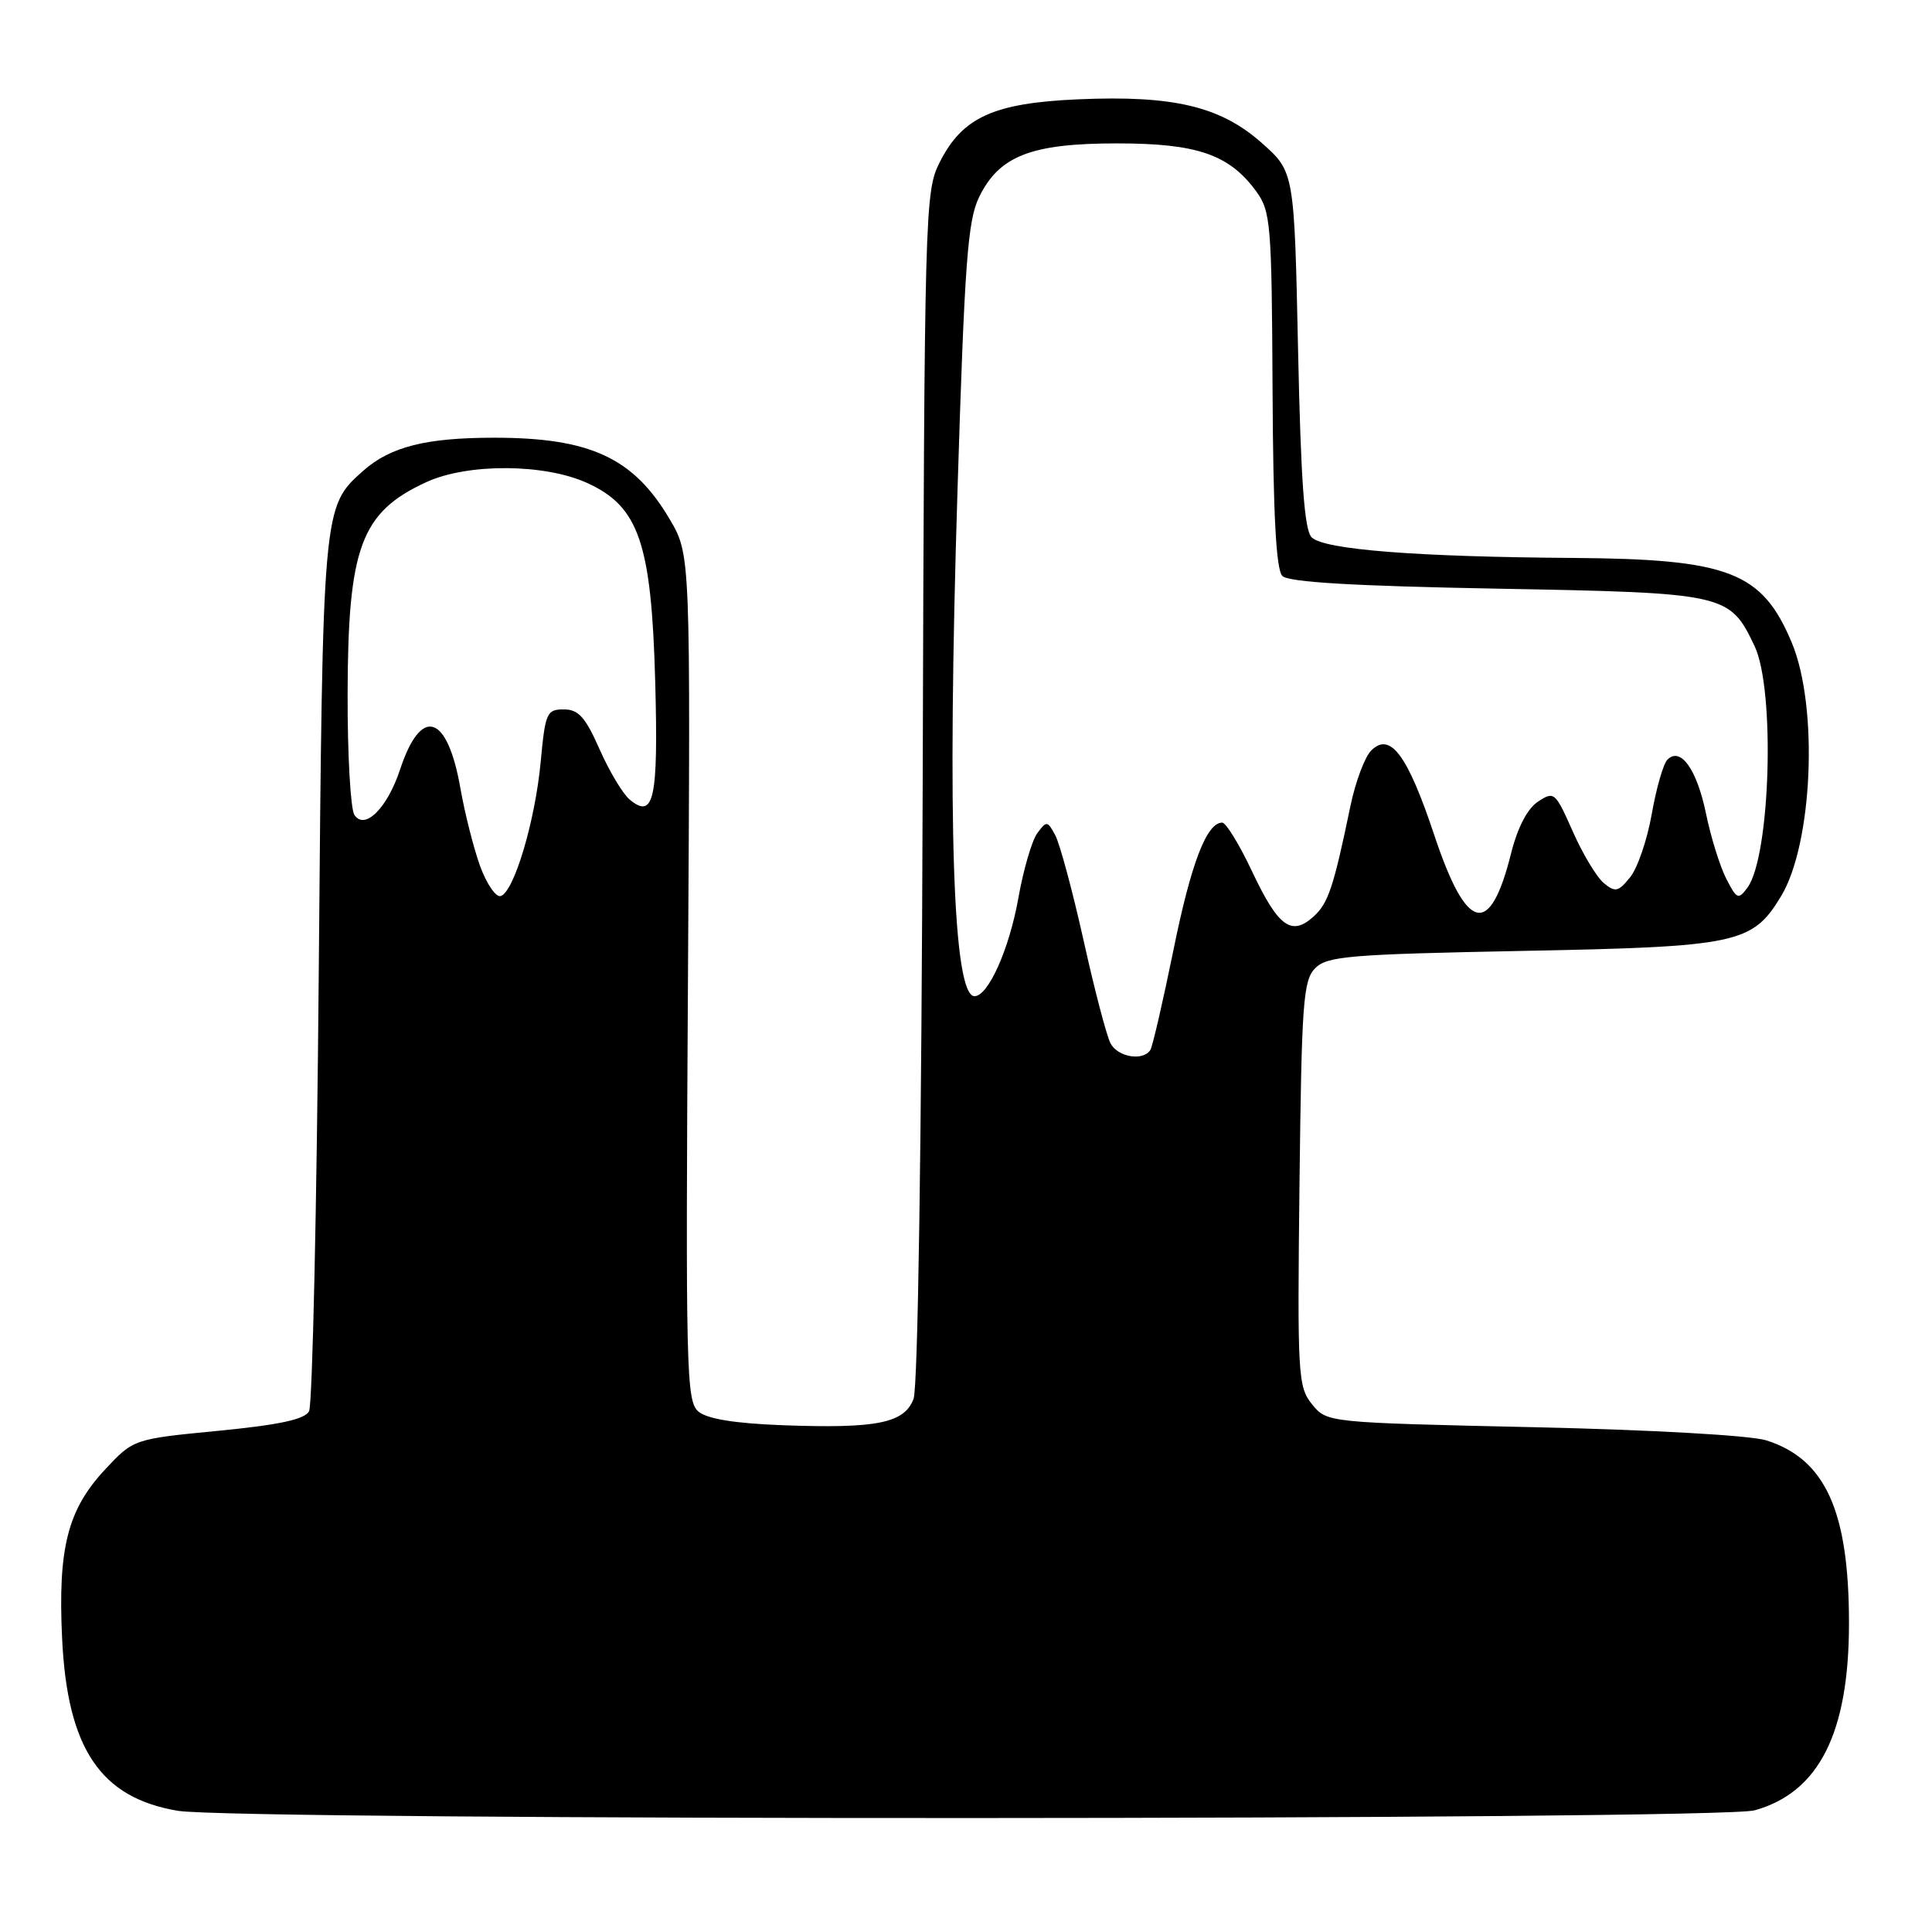 <?xml version="1.0" encoding="UTF-8" standalone="no"?>
<!DOCTYPE svg PUBLIC "-//W3C//DTD SVG 1.1//EN" "http://www.w3.org/Graphics/SVG/1.1/DTD/svg11.dtd" >
<svg xmlns="http://www.w3.org/2000/svg" xmlns:xlink="http://www.w3.org/1999/xlink" version="1.1" viewBox="0 0 256 256">
 <g >
 <path fill="currentColor"
d=" M 232.49 239.88 C 241.02 237.51 245.00 229.63 245.00 215.09 C 245.00 200.24 241.89 193.35 234.06 190.86 C 232.00 190.20 218.93 189.46 203.16 189.11 C 175.82 188.50 175.82 188.50 173.85 186.07 C 171.98 183.76 171.90 182.25 172.19 156.85 C 172.47 132.74 172.68 129.89 174.28 128.28 C 175.87 126.69 178.84 126.45 201.78 126.00 C 230.23 125.45 232.18 125.04 235.98 118.79 C 240.20 111.86 240.98 93.66 237.42 85.16 C 233.50 75.78 229.11 74.08 208.50 73.93 C 187.70 73.79 175.43 72.83 173.80 71.20 C 172.84 70.24 172.37 63.77 172.00 46.34 C 171.50 22.77 171.50 22.77 167.19 18.94 C 161.71 14.09 155.49 12.61 142.86 13.16 C 131.65 13.65 127.52 15.53 124.50 21.53 C 122.56 25.39 122.49 27.75 122.26 104.17 C 122.11 151.47 121.63 183.84 121.05 185.36 C 119.83 188.58 116.20 189.31 103.72 188.85 C 97.40 188.61 93.73 188.02 92.56 187.05 C 90.93 185.70 90.84 181.88 91.16 129.55 C 91.50 73.50 91.50 73.50 88.75 68.82 C 83.96 60.67 78.21 58.00 65.50 58.00 C 56.45 58.00 51.72 59.19 48.12 62.39 C 42.75 67.16 42.76 67.04 42.24 128.50 C 41.98 159.85 41.40 186.18 40.95 187.00 C 40.37 188.08 37.02 188.80 28.92 189.59 C 17.69 190.68 17.69 190.68 13.91 194.73 C 8.96 200.04 7.66 205.14 8.23 217.10 C 8.92 231.69 13.30 238.22 23.56 239.94 C 31.44 241.26 227.73 241.20 232.49 239.88 Z  M 147.15 138.25 C 146.64 137.29 145.03 131.15 143.58 124.61 C 142.12 118.07 140.43 111.80 139.83 110.68 C 138.80 108.75 138.67 108.74 137.44 110.41 C 136.73 111.38 135.59 115.29 134.92 119.09 C 133.71 125.82 130.94 132.00 129.13 132.00 C 126.28 132.00 125.50 109.10 126.87 65.11 C 127.81 34.81 128.22 29.20 129.74 26.11 C 132.40 20.65 136.64 19.00 148.00 19.00 C 158.61 19.00 162.86 20.46 166.43 25.32 C 168.38 27.98 168.51 29.56 168.62 51.64 C 168.70 68.20 169.09 75.49 169.92 76.32 C 170.74 77.14 179.34 77.65 198.35 78.00 C 228.79 78.56 229.18 78.65 232.50 85.63 C 235.24 91.42 234.59 113.45 231.55 117.61 C 230.34 119.25 230.14 119.16 228.74 116.44 C 227.91 114.82 226.70 110.95 226.06 107.83 C 224.84 101.93 222.69 98.91 220.94 100.66 C 220.40 101.20 219.47 104.43 218.87 107.84 C 218.27 111.26 216.98 115.04 216.00 116.24 C 214.44 118.18 214.03 118.27 212.51 117.01 C 211.56 116.22 209.71 113.14 208.40 110.17 C 206.08 104.94 205.93 104.81 203.79 106.22 C 202.38 107.16 201.08 109.66 200.22 113.10 C 197.42 124.28 194.35 123.55 190.06 110.69 C 186.51 100.02 184.21 96.93 181.69 99.45 C 180.84 100.30 179.61 103.59 178.95 106.75 C 176.69 117.64 176.00 119.69 174.04 121.46 C 171.13 124.09 169.38 122.81 165.94 115.54 C 164.25 111.94 162.45 109.00 161.95 109.00 C 159.88 109.00 157.81 114.42 155.47 125.97 C 154.09 132.72 152.73 138.63 152.43 139.12 C 151.49 140.64 148.11 140.08 147.15 138.25 Z  M 63.63 114.80 C 62.77 112.43 61.60 107.81 61.02 104.53 C 59.30 94.60 55.81 93.48 53.01 101.97 C 51.32 107.10 48.30 110.08 46.95 107.96 C 46.45 107.16 46.04 99.97 46.06 92.00 C 46.10 72.50 47.82 67.87 56.50 63.88 C 61.97 61.37 72.13 61.42 77.79 63.99 C 84.66 67.11 86.32 71.94 86.82 90.34 C 87.24 105.89 86.65 108.62 83.44 105.95 C 82.53 105.20 80.74 102.20 79.45 99.29 C 77.56 95.01 76.65 94.00 74.70 94.00 C 72.44 94.00 72.25 94.45 71.64 100.99 C 70.91 108.78 68.12 118.17 66.35 118.73 C 65.72 118.93 64.50 117.16 63.63 114.80 Z "/>
</g>
</svg>